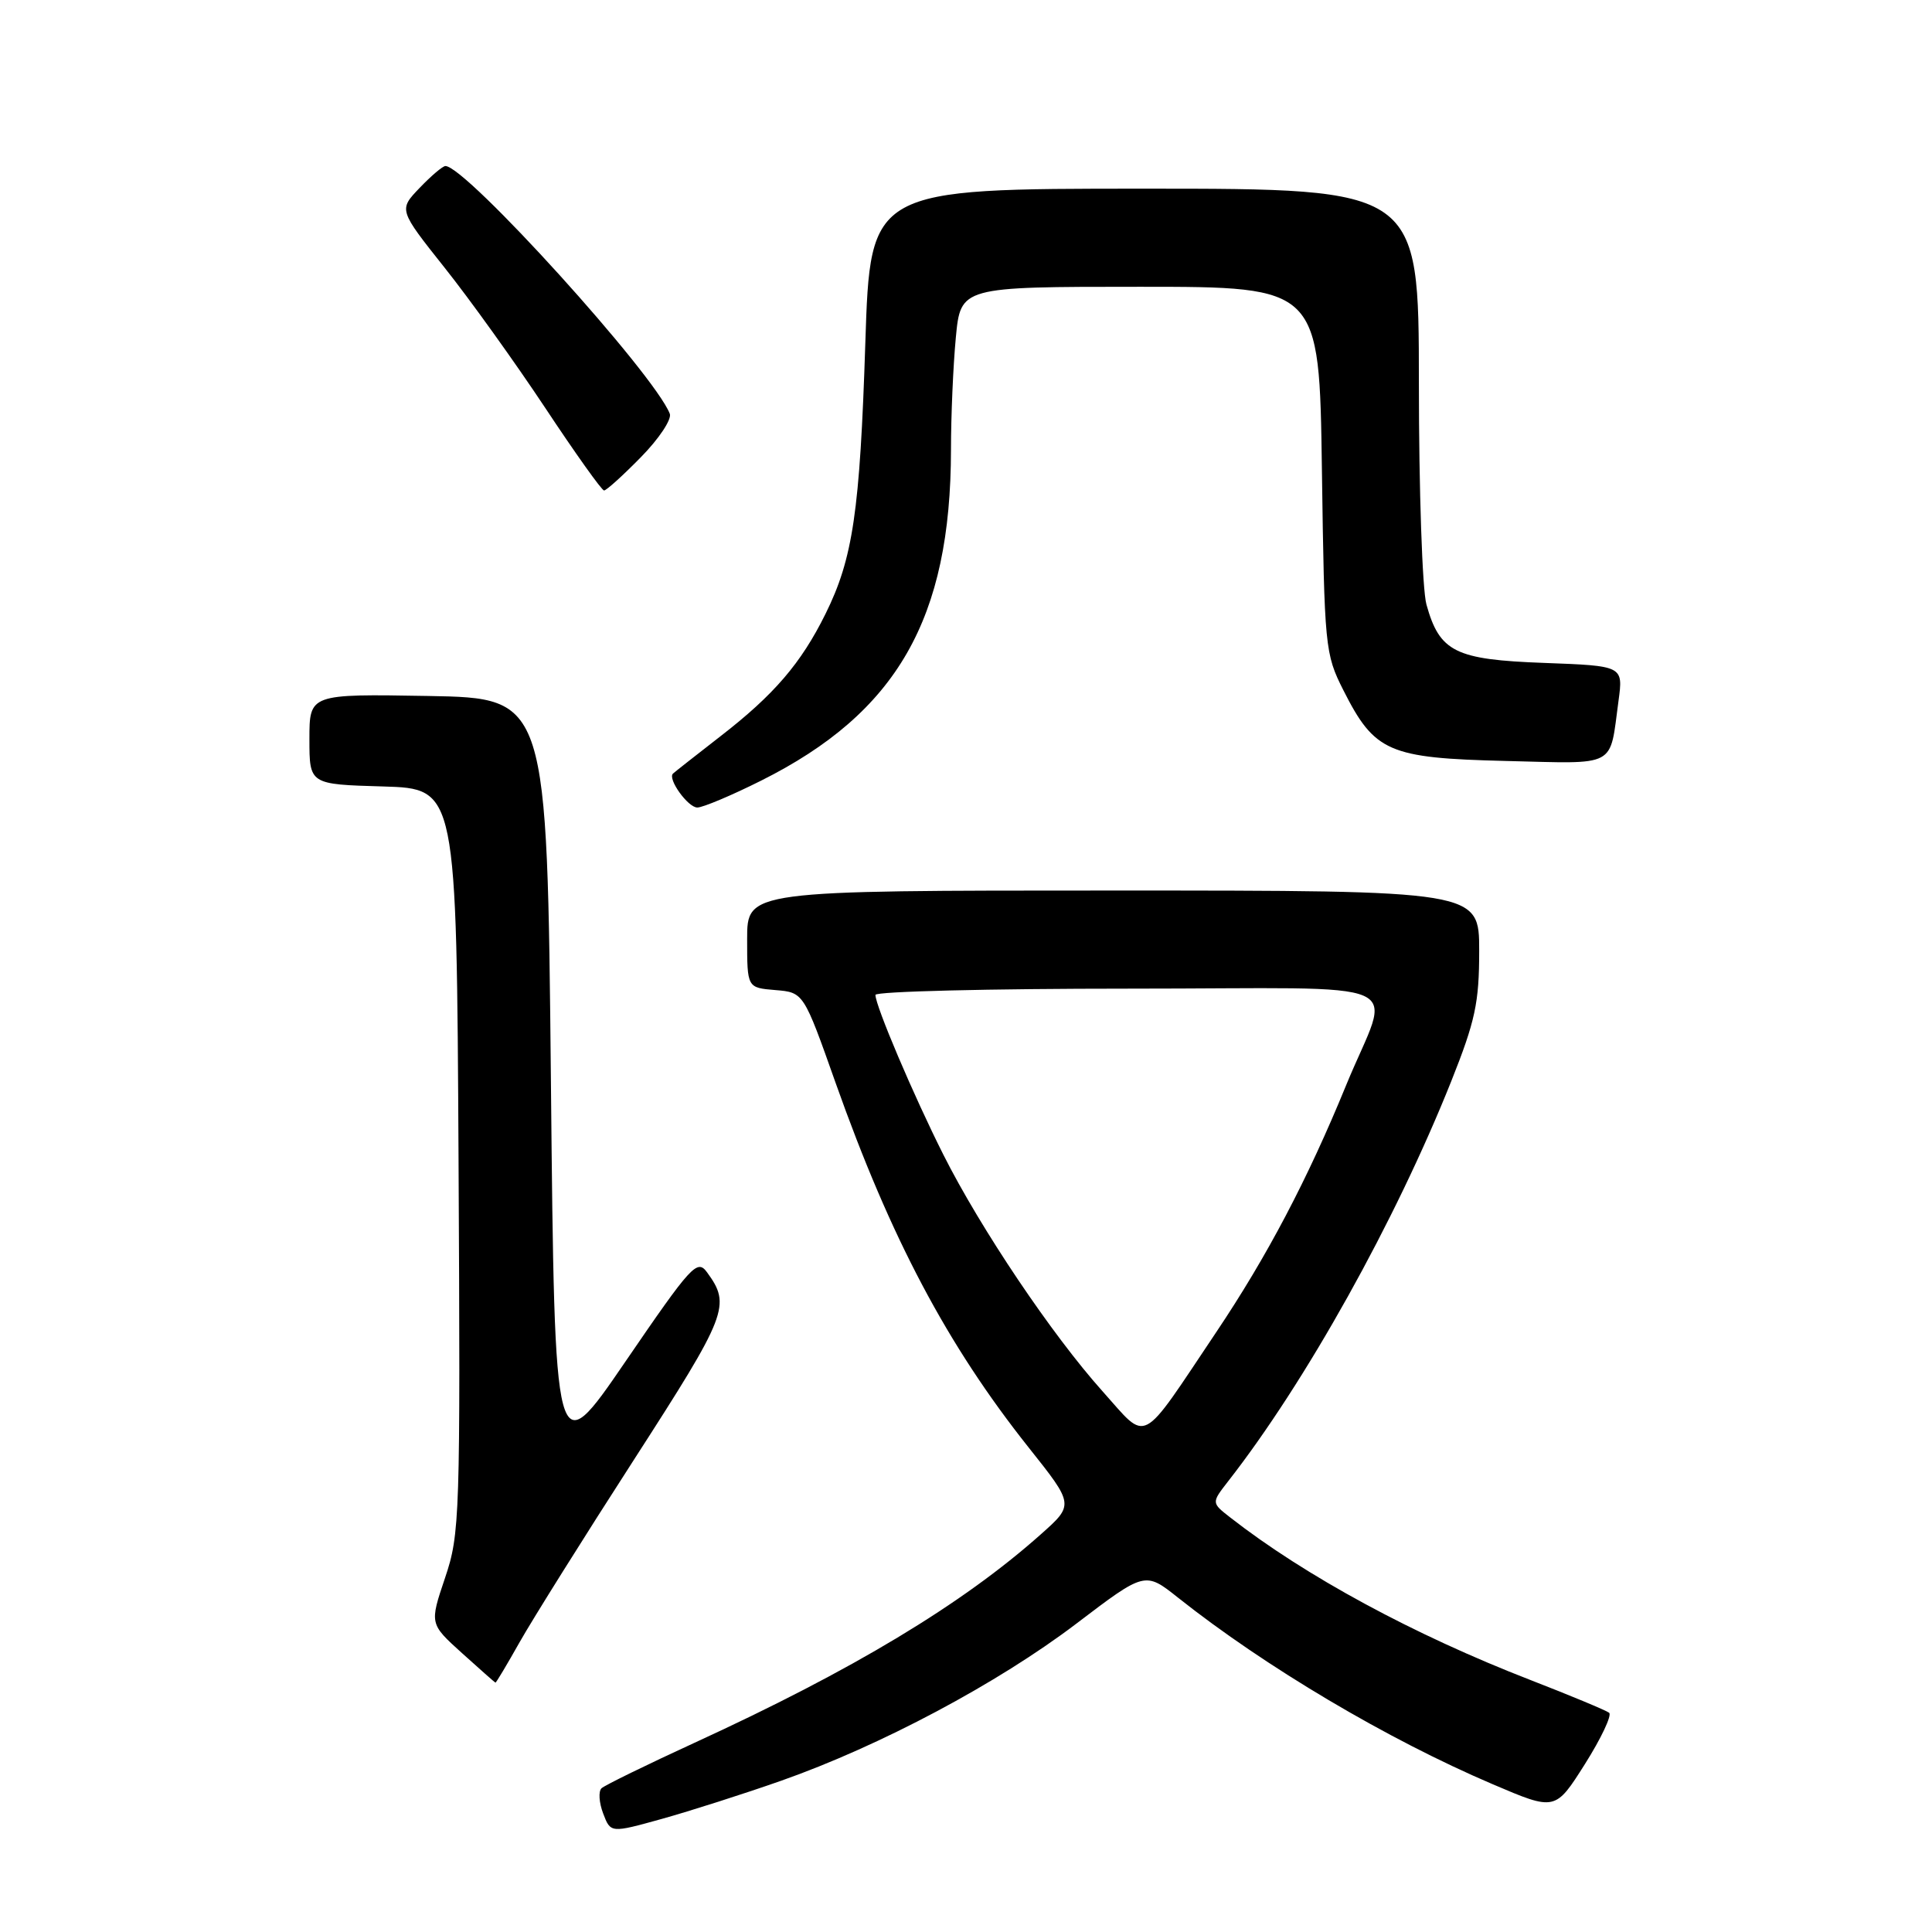 <?xml version="1.0" encoding="UTF-8" standalone="no"?>
<!DOCTYPE svg PUBLIC "-//W3C//DTD SVG 1.1//EN" "http://www.w3.org/Graphics/SVG/1.1/DTD/svg11.dtd" >
<svg xmlns="http://www.w3.org/2000/svg" xmlns:xlink="http://www.w3.org/1999/xlink" version="1.1" viewBox="0 0 256 256">
 <g >
 <path fill="currentColor"
d=" M 103.50 235.96 C 116.63 231.34 132.21 223.05 142.61 215.15 C 151.72 208.22 151.72 208.22 156.11 211.71 C 167.67 220.88 183.86 230.48 197.79 236.42 C 206.08 239.96 206.08 239.96 210.01 233.75 C 212.17 230.33 213.61 227.27 213.22 226.95 C 212.82 226.64 208.13 224.68 202.79 222.61 C 187.36 216.63 172.93 208.82 163.01 201.07 C 160.52 199.13 160.52 199.13 162.71 196.31 C 173.01 183.14 184.89 161.83 192.31 143.24 C 195.48 135.28 196.00 132.87 196.00 125.99 C 196.00 118.00 196.00 118.00 147.50 118.00 C 99.00 118.00 99.00 118.00 99.00 124.44 C 99.00 130.88 99.00 130.88 102.74 131.19 C 106.48 131.50 106.48 131.50 110.72 143.48 C 118.04 164.11 125.50 178.20 136.30 191.80 C 142.33 199.38 142.33 199.38 137.91 203.31 C 127.51 212.57 112.99 221.31 92.00 230.94 C 85.67 233.85 80.15 236.55 79.71 236.95 C 79.28 237.35 79.37 238.85 79.92 240.29 C 80.91 242.90 80.91 242.90 87.71 241.01 C 91.44 239.97 98.55 237.70 103.50 235.96 Z  M 68.88 217.55 C 70.57 214.56 77.39 203.67 84.04 193.36 C 96.43 174.13 96.88 172.96 93.68 168.58 C 92.38 166.80 91.61 167.64 82.89 180.39 C 73.50 194.12 73.50 194.12 73.00 143.31 C 72.50 92.50 72.50 92.50 56.75 92.22 C 41.00 91.95 41.00 91.95 41.00 97.94 C 41.00 103.93 41.00 103.93 50.75 104.21 C 60.50 104.50 60.50 104.50 60.76 153.75 C 61.01 201.11 60.94 203.24 58.97 209.08 C 56.92 215.16 56.92 215.16 61.21 219.04 C 63.57 221.17 65.57 222.94 65.65 222.96 C 65.74 222.98 67.19 220.55 68.88 217.55 Z  M 100.85 103.44 C 118.86 94.43 125.99 82.00 126.01 59.57 C 126.01 55.13 126.30 48.46 126.65 44.75 C 127.29 38.00 127.29 38.00 151.05 38.00 C 174.82 38.00 174.82 38.00 175.16 62.25 C 175.49 85.80 175.57 86.64 178.00 91.45 C 182.14 99.65 183.98 100.45 199.48 100.83 C 214.46 101.19 213.24 101.84 214.46 92.87 C 215.09 88.23 215.09 88.23 204.62 87.84 C 192.81 87.41 190.76 86.39 189.01 80.10 C 188.46 78.12 188.01 64.91 188.01 50.75 C 188.00 25.00 188.00 25.00 151.66 25.00 C 115.32 25.00 115.32 25.00 114.66 45.46 C 113.94 67.78 113.02 74.00 109.38 81.35 C 106.15 87.88 102.57 92.06 95.46 97.56 C 92.18 100.11 89.35 102.33 89.17 102.51 C 88.44 103.22 91.16 107.00 92.40 107.00 C 93.13 107.00 96.94 105.40 100.85 103.44 Z  M 84.93 60.57 C 87.32 58.14 89.04 55.55 88.75 54.82 C 86.67 49.52 61.74 22.00 59.02 22.00 C 58.66 22.00 57.12 23.31 55.60 24.90 C 52.82 27.80 52.82 27.80 58.92 35.48 C 62.28 39.70 68.28 48.07 72.26 54.07 C 76.24 60.08 79.74 64.99 80.04 64.99 C 80.34 65.00 82.54 63.01 84.93 60.57 Z  M 146.09 184.35 C 139.42 176.91 129.93 162.80 125.00 153.00 C 121.03 145.11 116.00 133.27 116.00 131.83 C 116.00 131.37 131.11 131.00 149.57 131.00 C 188.23 131.00 184.33 129.26 178.36 143.82 C 173.25 156.30 167.89 166.48 161.17 176.50 C 150.88 191.85 152.20 191.16 146.09 184.35 Z "/>
</g>
</svg>